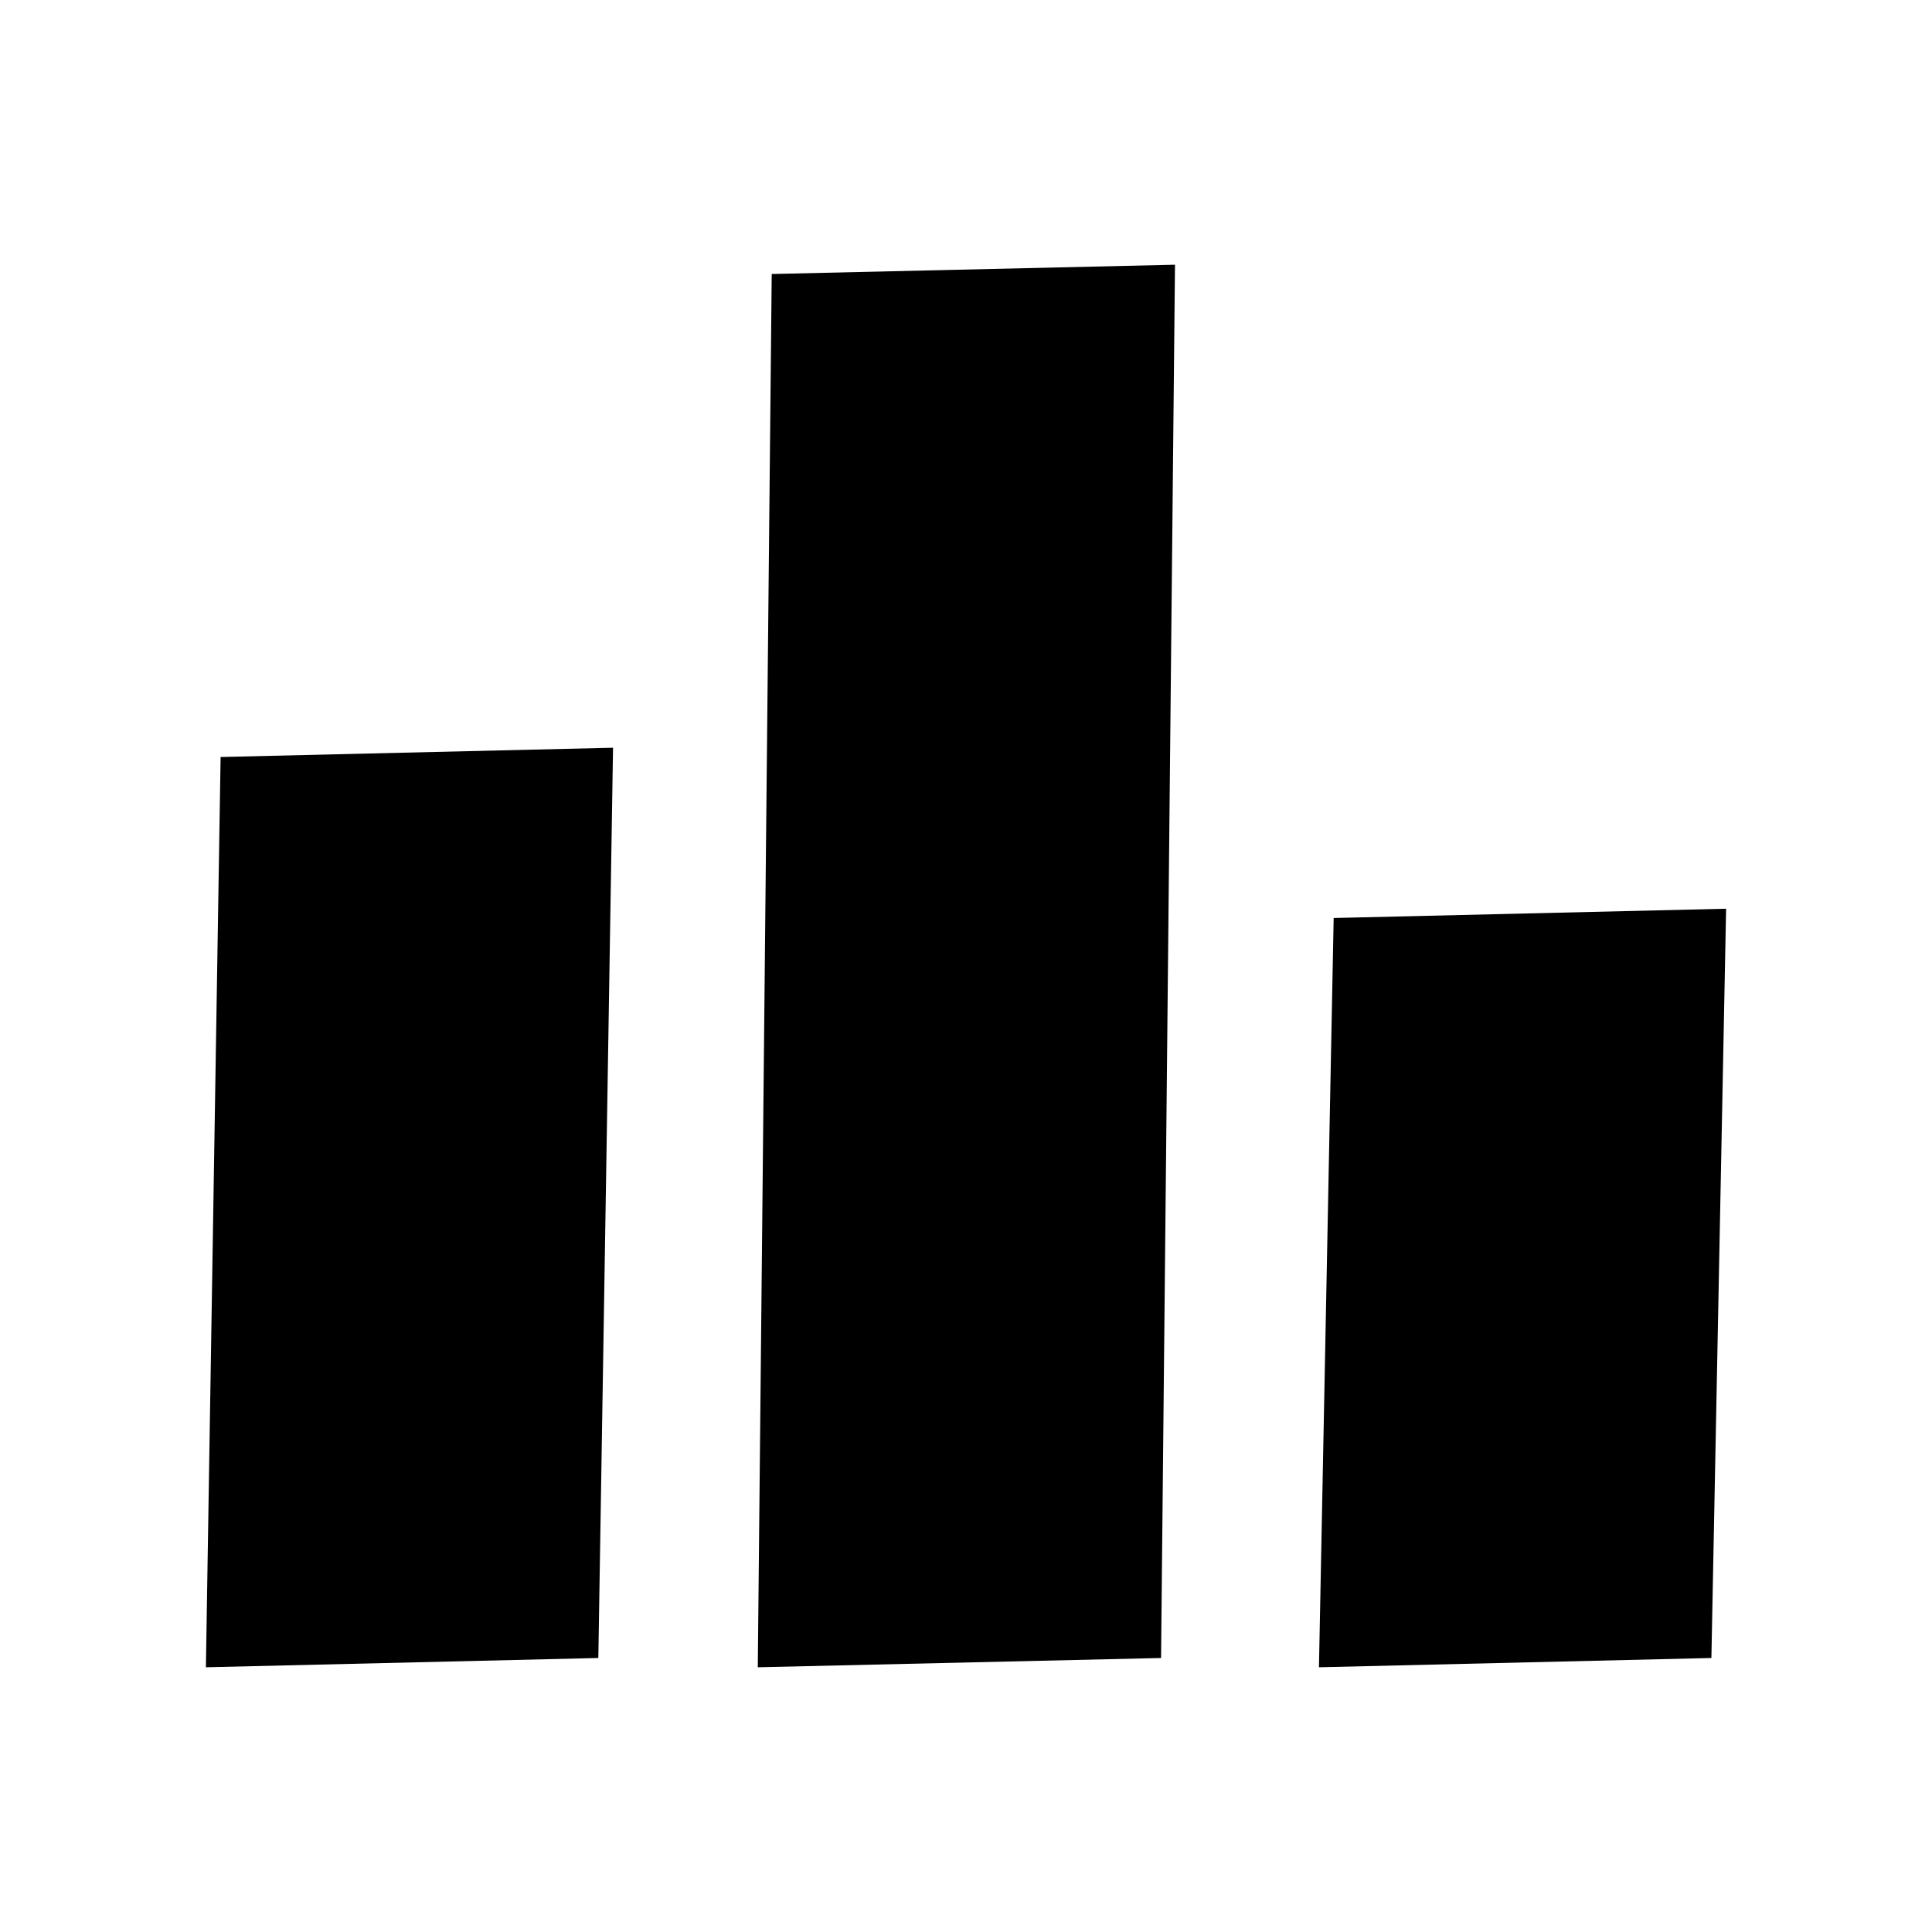 <svg xmlns="http://www.w3.org/2000/svg" width="48" height="48" viewBox="0 -960 960 960"><path d="m102.309-131.539 7.309-452.306 194.998-4.616-7.308 452.306-194.999 4.616Zm274.23 0 6.923-692.306 200.384-4.616-6.924 692.306-200.383 4.616Zm278.845 0 7.308-372.306 194.999-4.616-7.309 372.306-194.998 4.616Z"/></svg>